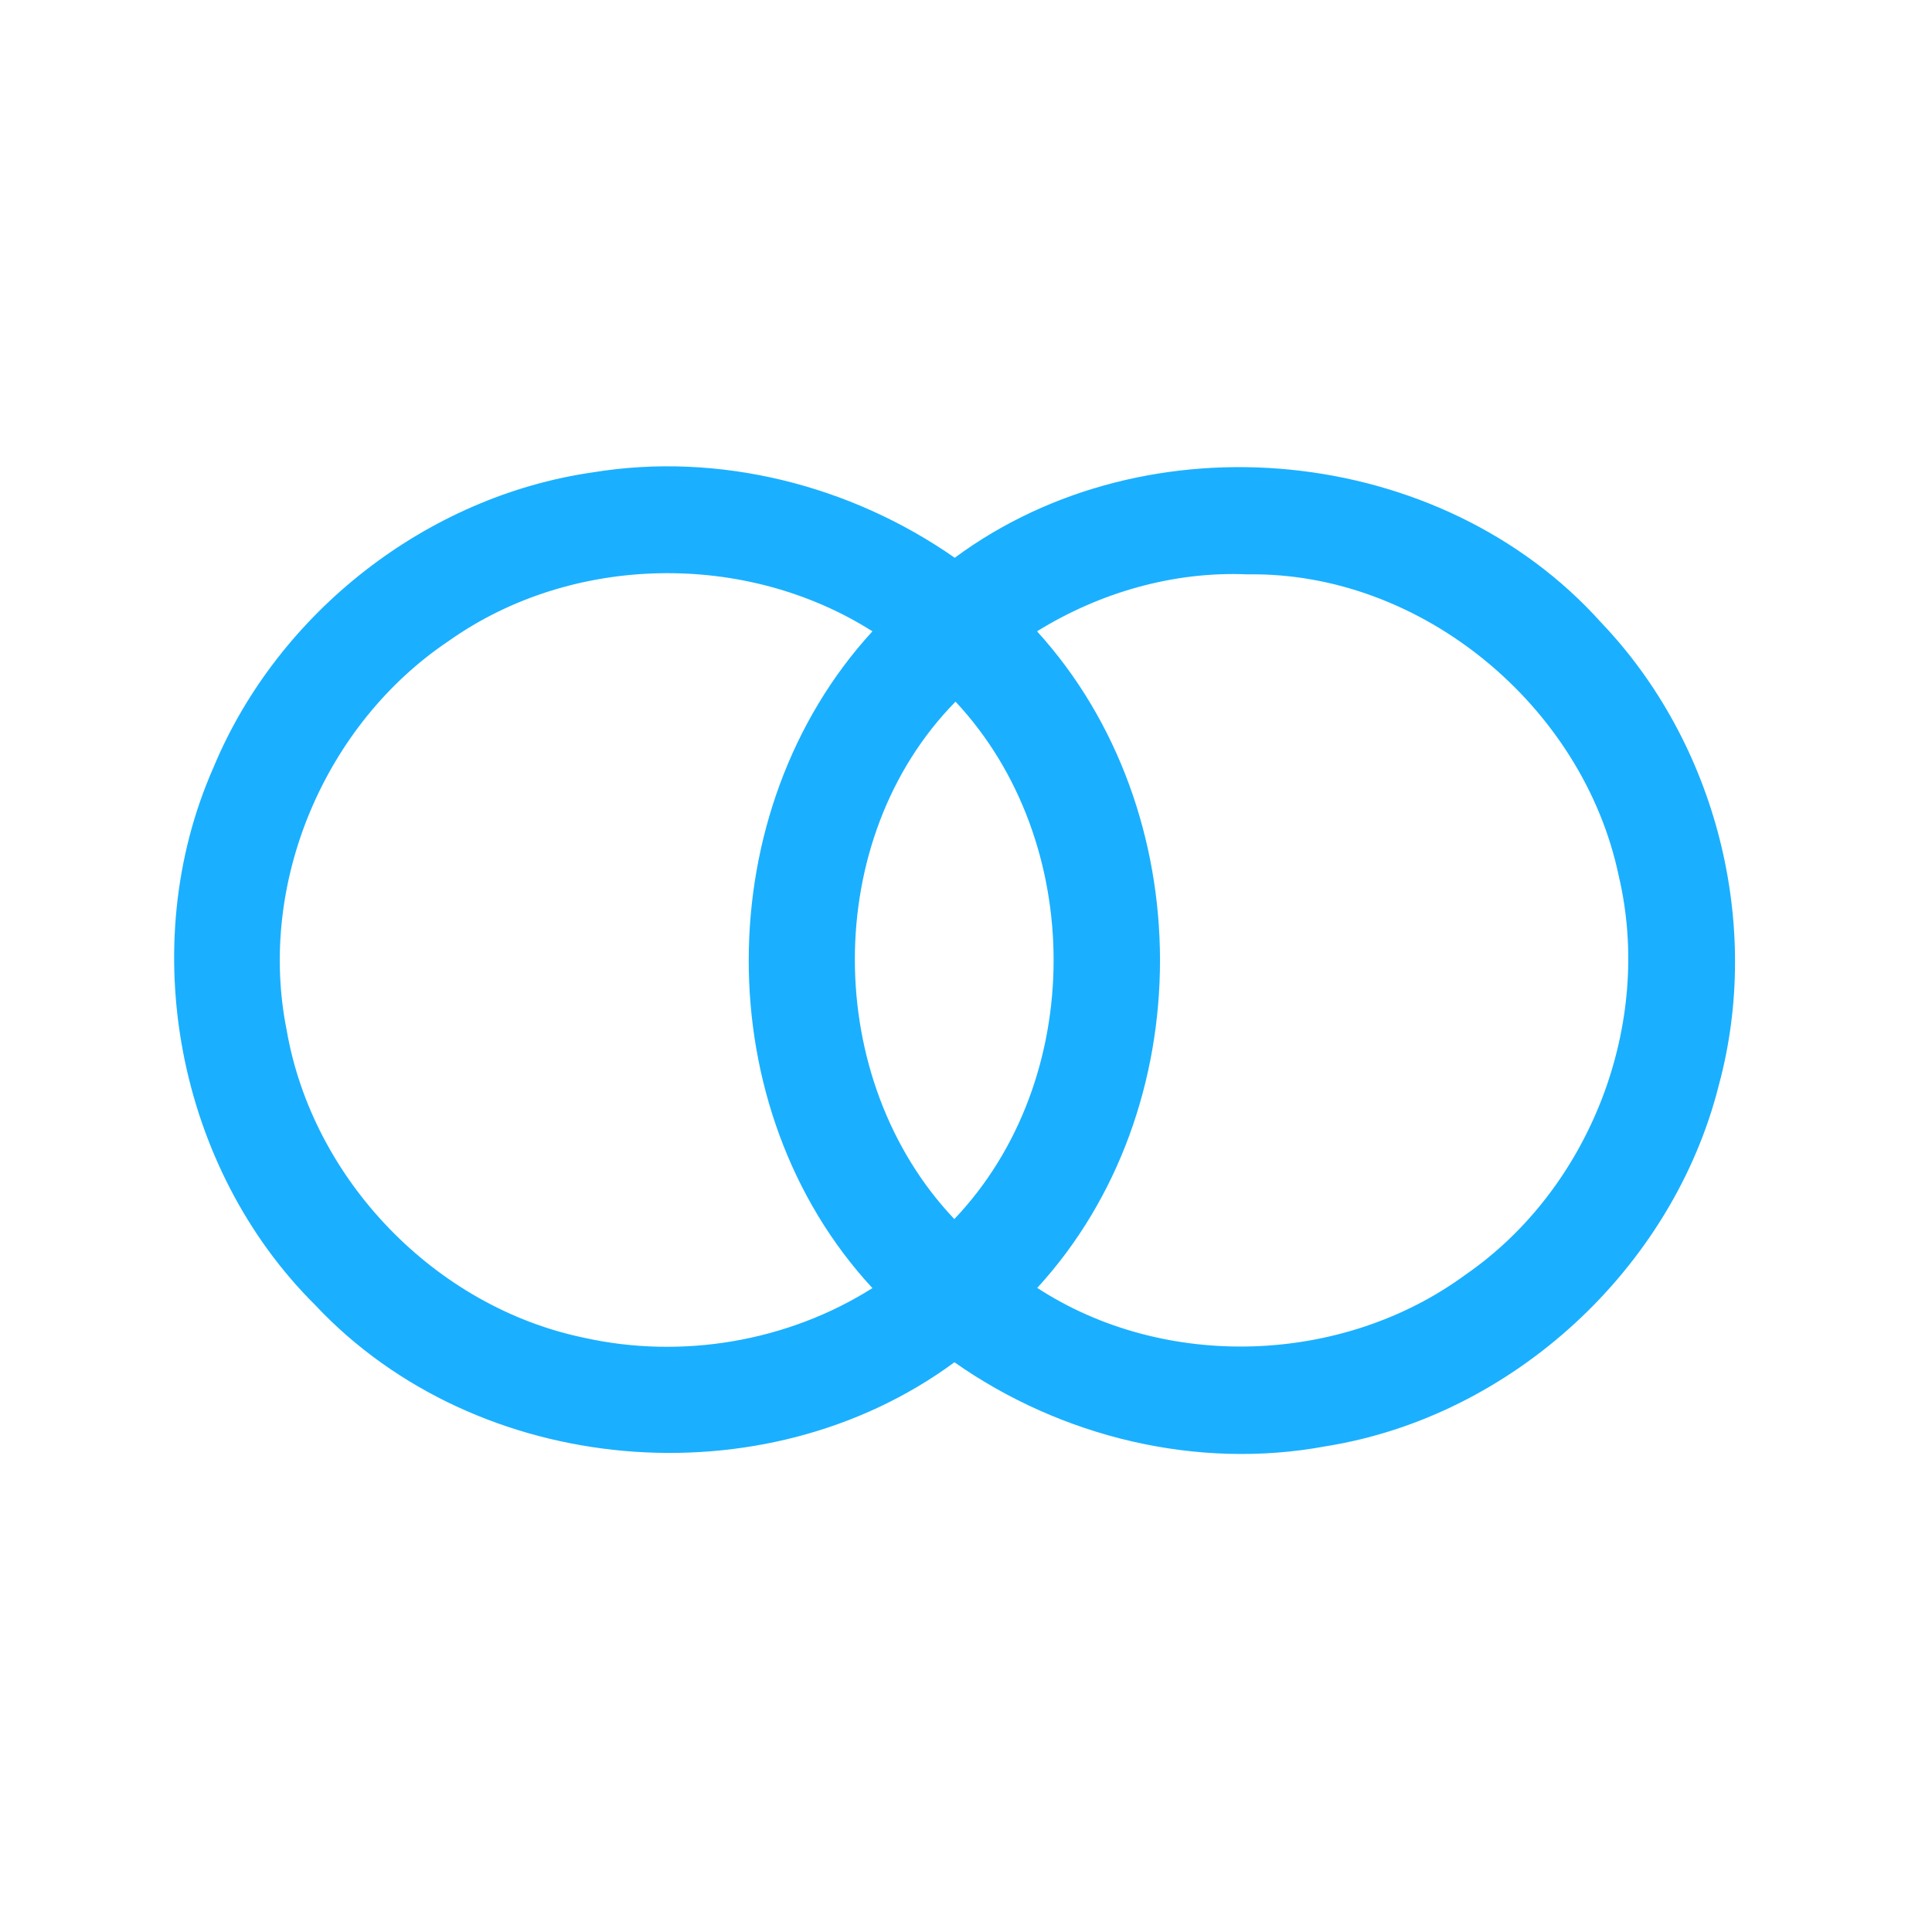 <?xml version="1.0" encoding="UTF-8" ?>
<!DOCTYPE svg PUBLIC "-//W3C//DTD SVG 1.1//EN" "http://www.w3.org/Graphics/SVG/1.1/DTD/svg11.dtd">
<svg width="192pt" height="192pt" viewBox="0 0 192 192" version="1.1" xmlns="http://www.w3.org/2000/svg">
<g id="#1ab0ffff">
<path fill="#1ab0ff" opacity="1.00" d=" M 58.93 46.94 C 71.45 44.89 84.53 48.20 94.88 55.43 C 114.06 41.26 143.21 44.10 159.14 61.89 C 170.58 73.88 175.15 91.87 170.81 107.86 C 166.23 126.04 150.30 140.77 131.75 143.73 C 118.96 146.11 105.46 142.83 94.85 135.38 C 75.95 149.31 47.40 146.84 31.32 129.69 C 17.60 116.07 13.39 93.98 21.21 76.28 C 27.61 60.87 42.40 49.31 58.93 46.94 M 44.62 63.68 C 32.27 71.94 25.55 87.77 28.49 102.38 C 31.06 117.25 43.25 129.87 58.02 132.94 C 67.74 135.11 78.27 133.34 86.70 128.01 C 70.25 110.25 70.37 80.54 86.70 62.74 C 74.09 54.74 56.83 55.04 44.62 63.68 M 103.06 62.74 C 119.29 80.58 119.41 110.18 103.08 127.99 C 115.77 136.26 133.42 135.64 145.61 126.70 C 158.06 118.12 164.35 101.72 160.86 87.01 C 157.33 70.19 141.28 56.81 123.99 57.08 C 116.64 56.76 109.29 58.88 103.06 62.74 M 94.84 121.15 C 107.99 107.33 107.96 83.63 94.96 69.73 C 81.55 83.37 81.73 107.34 94.84 121.15 Z" />
</g>
</svg>
